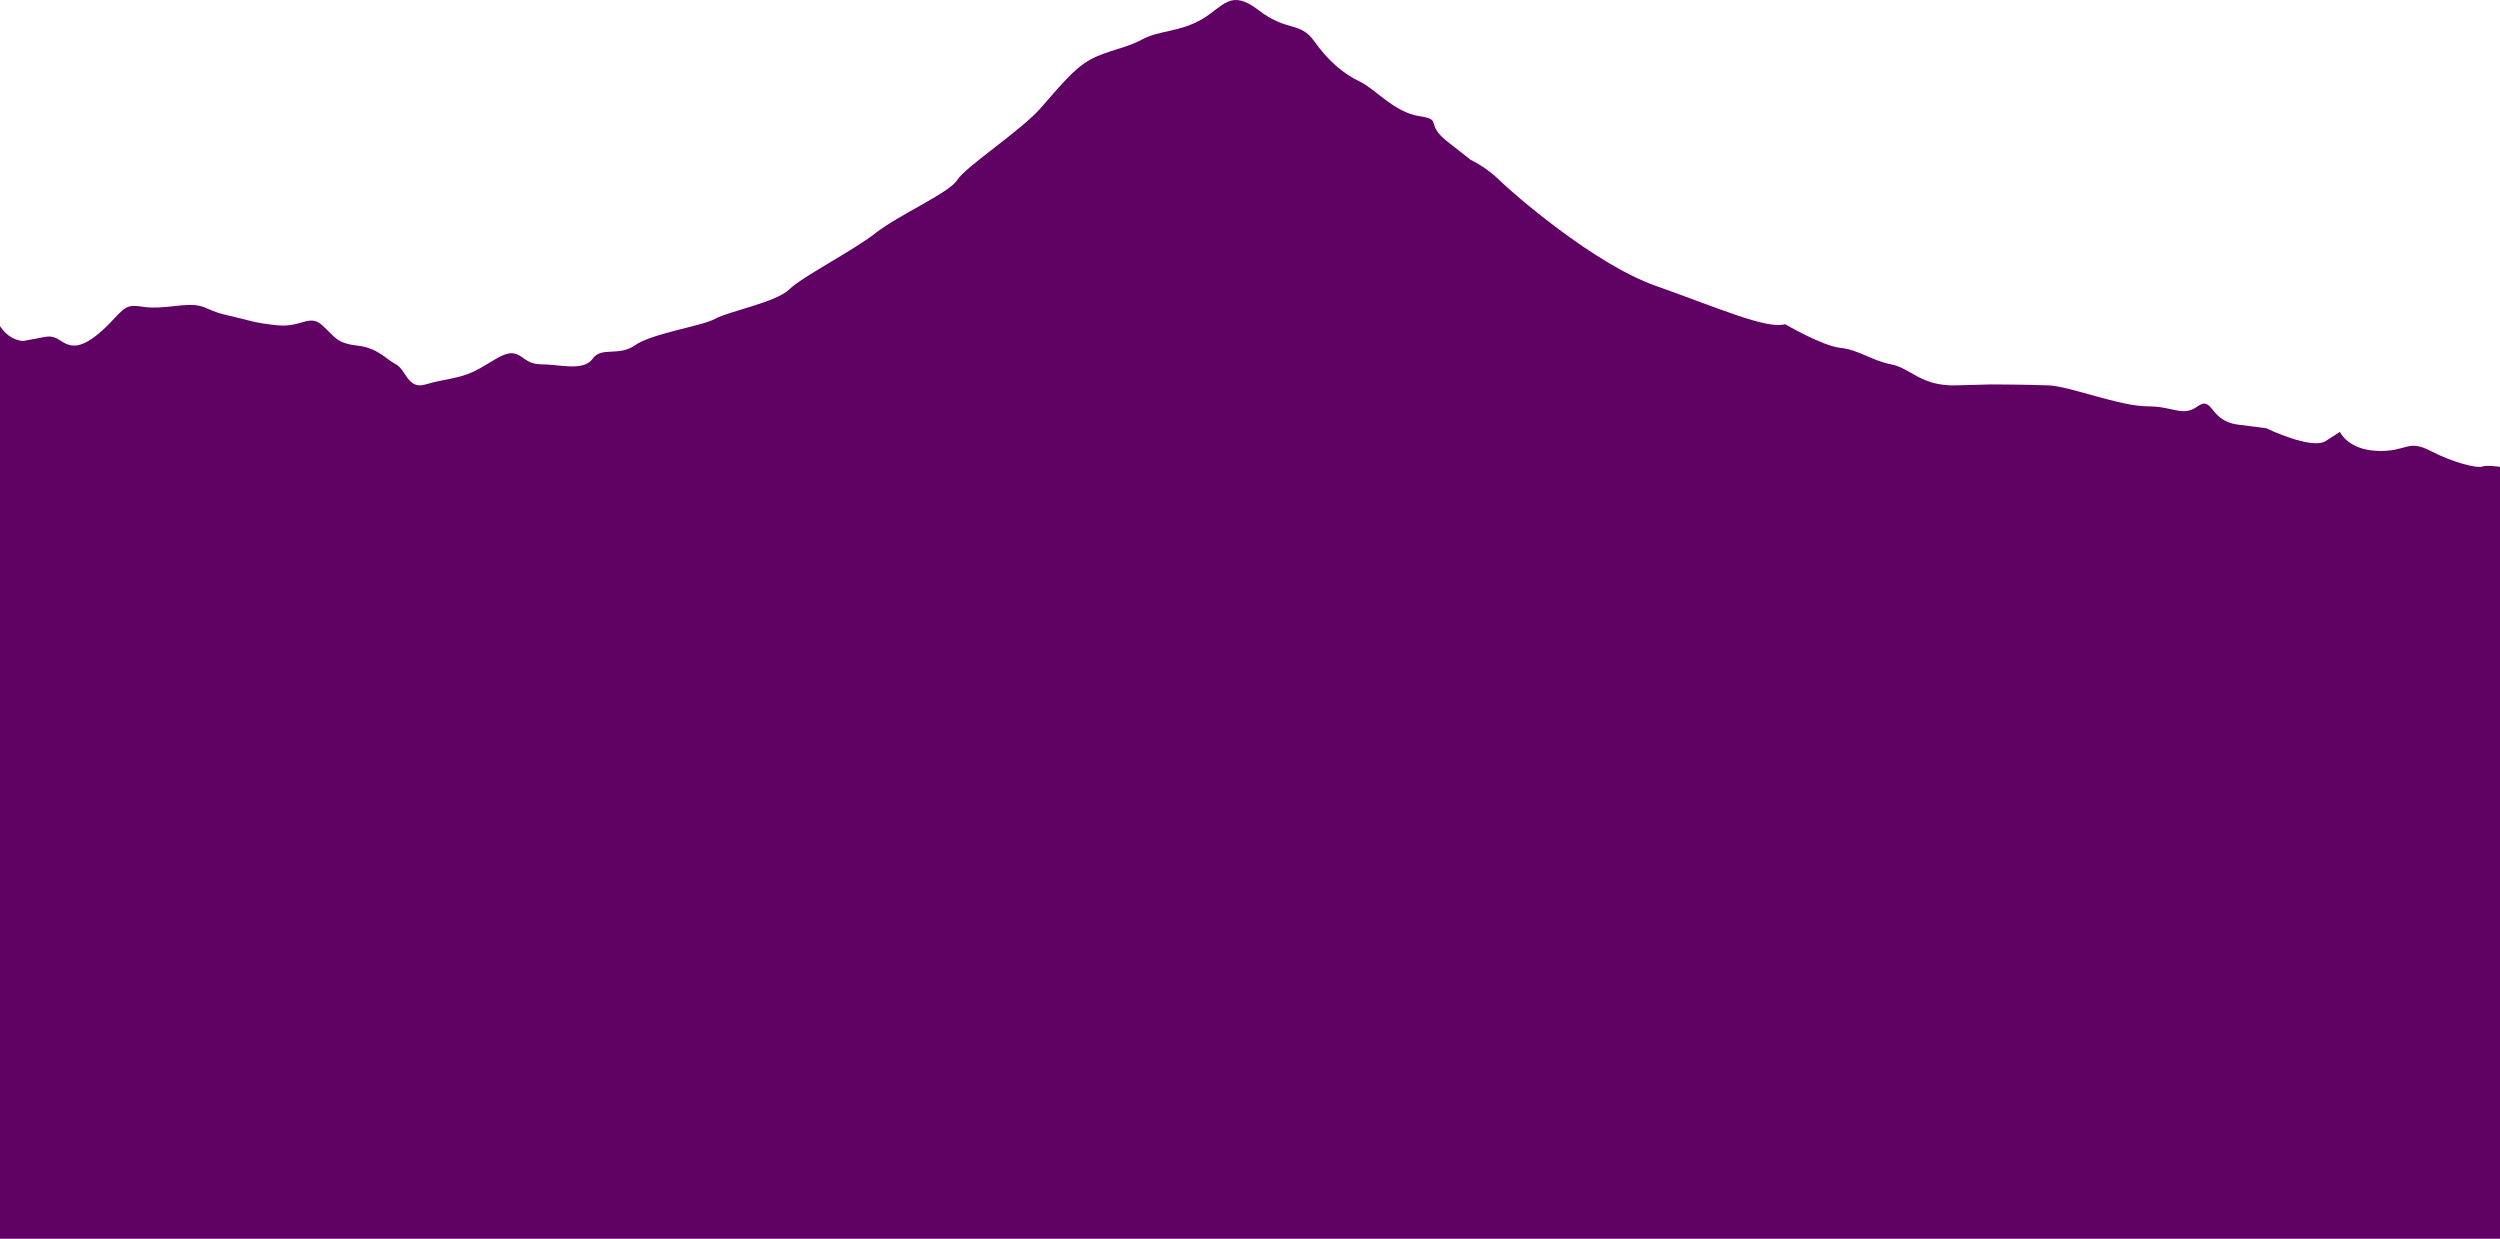 <?xml version="1.0" encoding="UTF-8"?>
<svg width="1441px" height="714px" viewBox="0 0 1441 714" preserveAspectRatio="xMidYMin slice" version="1.1" xmlns="http://www.w3.org/2000/svg" xmlns:xlink="http://www.w3.org/1999/xlink">
    <!-- Generator: Sketch 52.2 (67145) - http://www.bohemiancoding.com/sketch -->
    <title>Fill 1</title>
    <desc>Created with Sketch.</desc>
    <g id="SVG" stroke="none" stroke-width="1" fill="none" fill-rule="evenodd">
        <path d="M0,187.911 C0,187.911 3.061,193.173 8.279,195.277 C13.498,197.38 13.498,196.33 20.208,195.277 C26.918,194.225 29.155,192.444 35.119,196.49 C41.084,200.537 46.764,200.7 56.97,192.201 C67.176,183.702 70.158,176.338 76.869,176.338 C83.578,176.338 83.578,178.442 101.472,176.338 C119.363,174.233 116.381,178.442 130.546,181.597 C144.712,184.754 145.457,185.988 159.623,187.476 C173.786,188.963 178.26,180.727 185.715,187.476 C193.171,194.225 193.917,197.824 205.845,199.182 C217.774,200.537 222.246,206.851 228.211,210.007 C234.174,213.162 234.92,224.738 245.357,221.581 C255.796,218.424 263.996,218.424 272.942,214.214 C281.888,210.007 290.09,202.641 296.053,203.694 C302.019,204.746 302.764,210.007 312.456,210.007 C322.147,210.007 336.313,214.214 341.53,206.851 C346.75,199.484 356.441,205.772 366.133,198.945 C375.825,192.12 404.901,187.911 412.356,183.702 C419.812,179.495 447.395,174.233 454.852,166.867 C462.306,159.503 491.383,144.773 504.802,134.25 C518.222,123.729 547.297,111.103 551.771,103.737 C556.243,96.371 588.302,75.329 599.484,62.701 C610.667,50.075 618.868,39.555 628.559,34.293 C638.251,29.031 648.69,27.981 658.381,22.72 C668.073,17.458 680.001,18.51 692.675,11.147 C705.349,3.78 709.076,-6.741 725.478,5.885 C741.88,18.51 749.335,12.196 757.535,23.772 C765.737,35.345 774.683,42.712 783.629,46.918 C792.575,51.128 803.758,64.806 817.923,66.91 C832.089,69.015 820.906,71.12 834.326,81.64 L847.745,92.164 C847.745,92.164 856.691,96.371 864.146,103.737 C871.602,111.103 918.57,152.137 954.356,164.762 C990.141,177.39 1018.47,190.016 1028.909,186.859 C1028.909,186.859 1050.529,199.484 1060.966,200.537 C1071.404,201.589 1078.858,207.903 1090.041,210.007 C1101.224,212.112 1107.189,222.661 1127.318,222.12 L1147.448,221.581 C1147.448,221.581 1169.068,221.649 1180.997,222.141 C1192.925,222.633 1222,234.206 1237.656,234.206 C1253.313,234.206 1257.785,240.52 1266.733,234.206 C1275.679,227.895 1273.442,242.625 1289.844,244.729 L1306.245,246.832 C1306.245,246.832 1332.339,259.46 1340.539,254.198 L1348.741,248.936 C1348.741,248.936 1353.213,259.268 1370.361,259.89 C1387.507,260.512 1387.507,252.954 1400.927,259.89 C1414.347,266.824 1427.766,269.981 1430.749,268.928 C1433.73,267.876 1441,269.127 1441,269.127 L1441,714 L0,714 L0,187.911 Z" id="Fill-1" fill="#5F0263"></path>
    </g>
</svg>